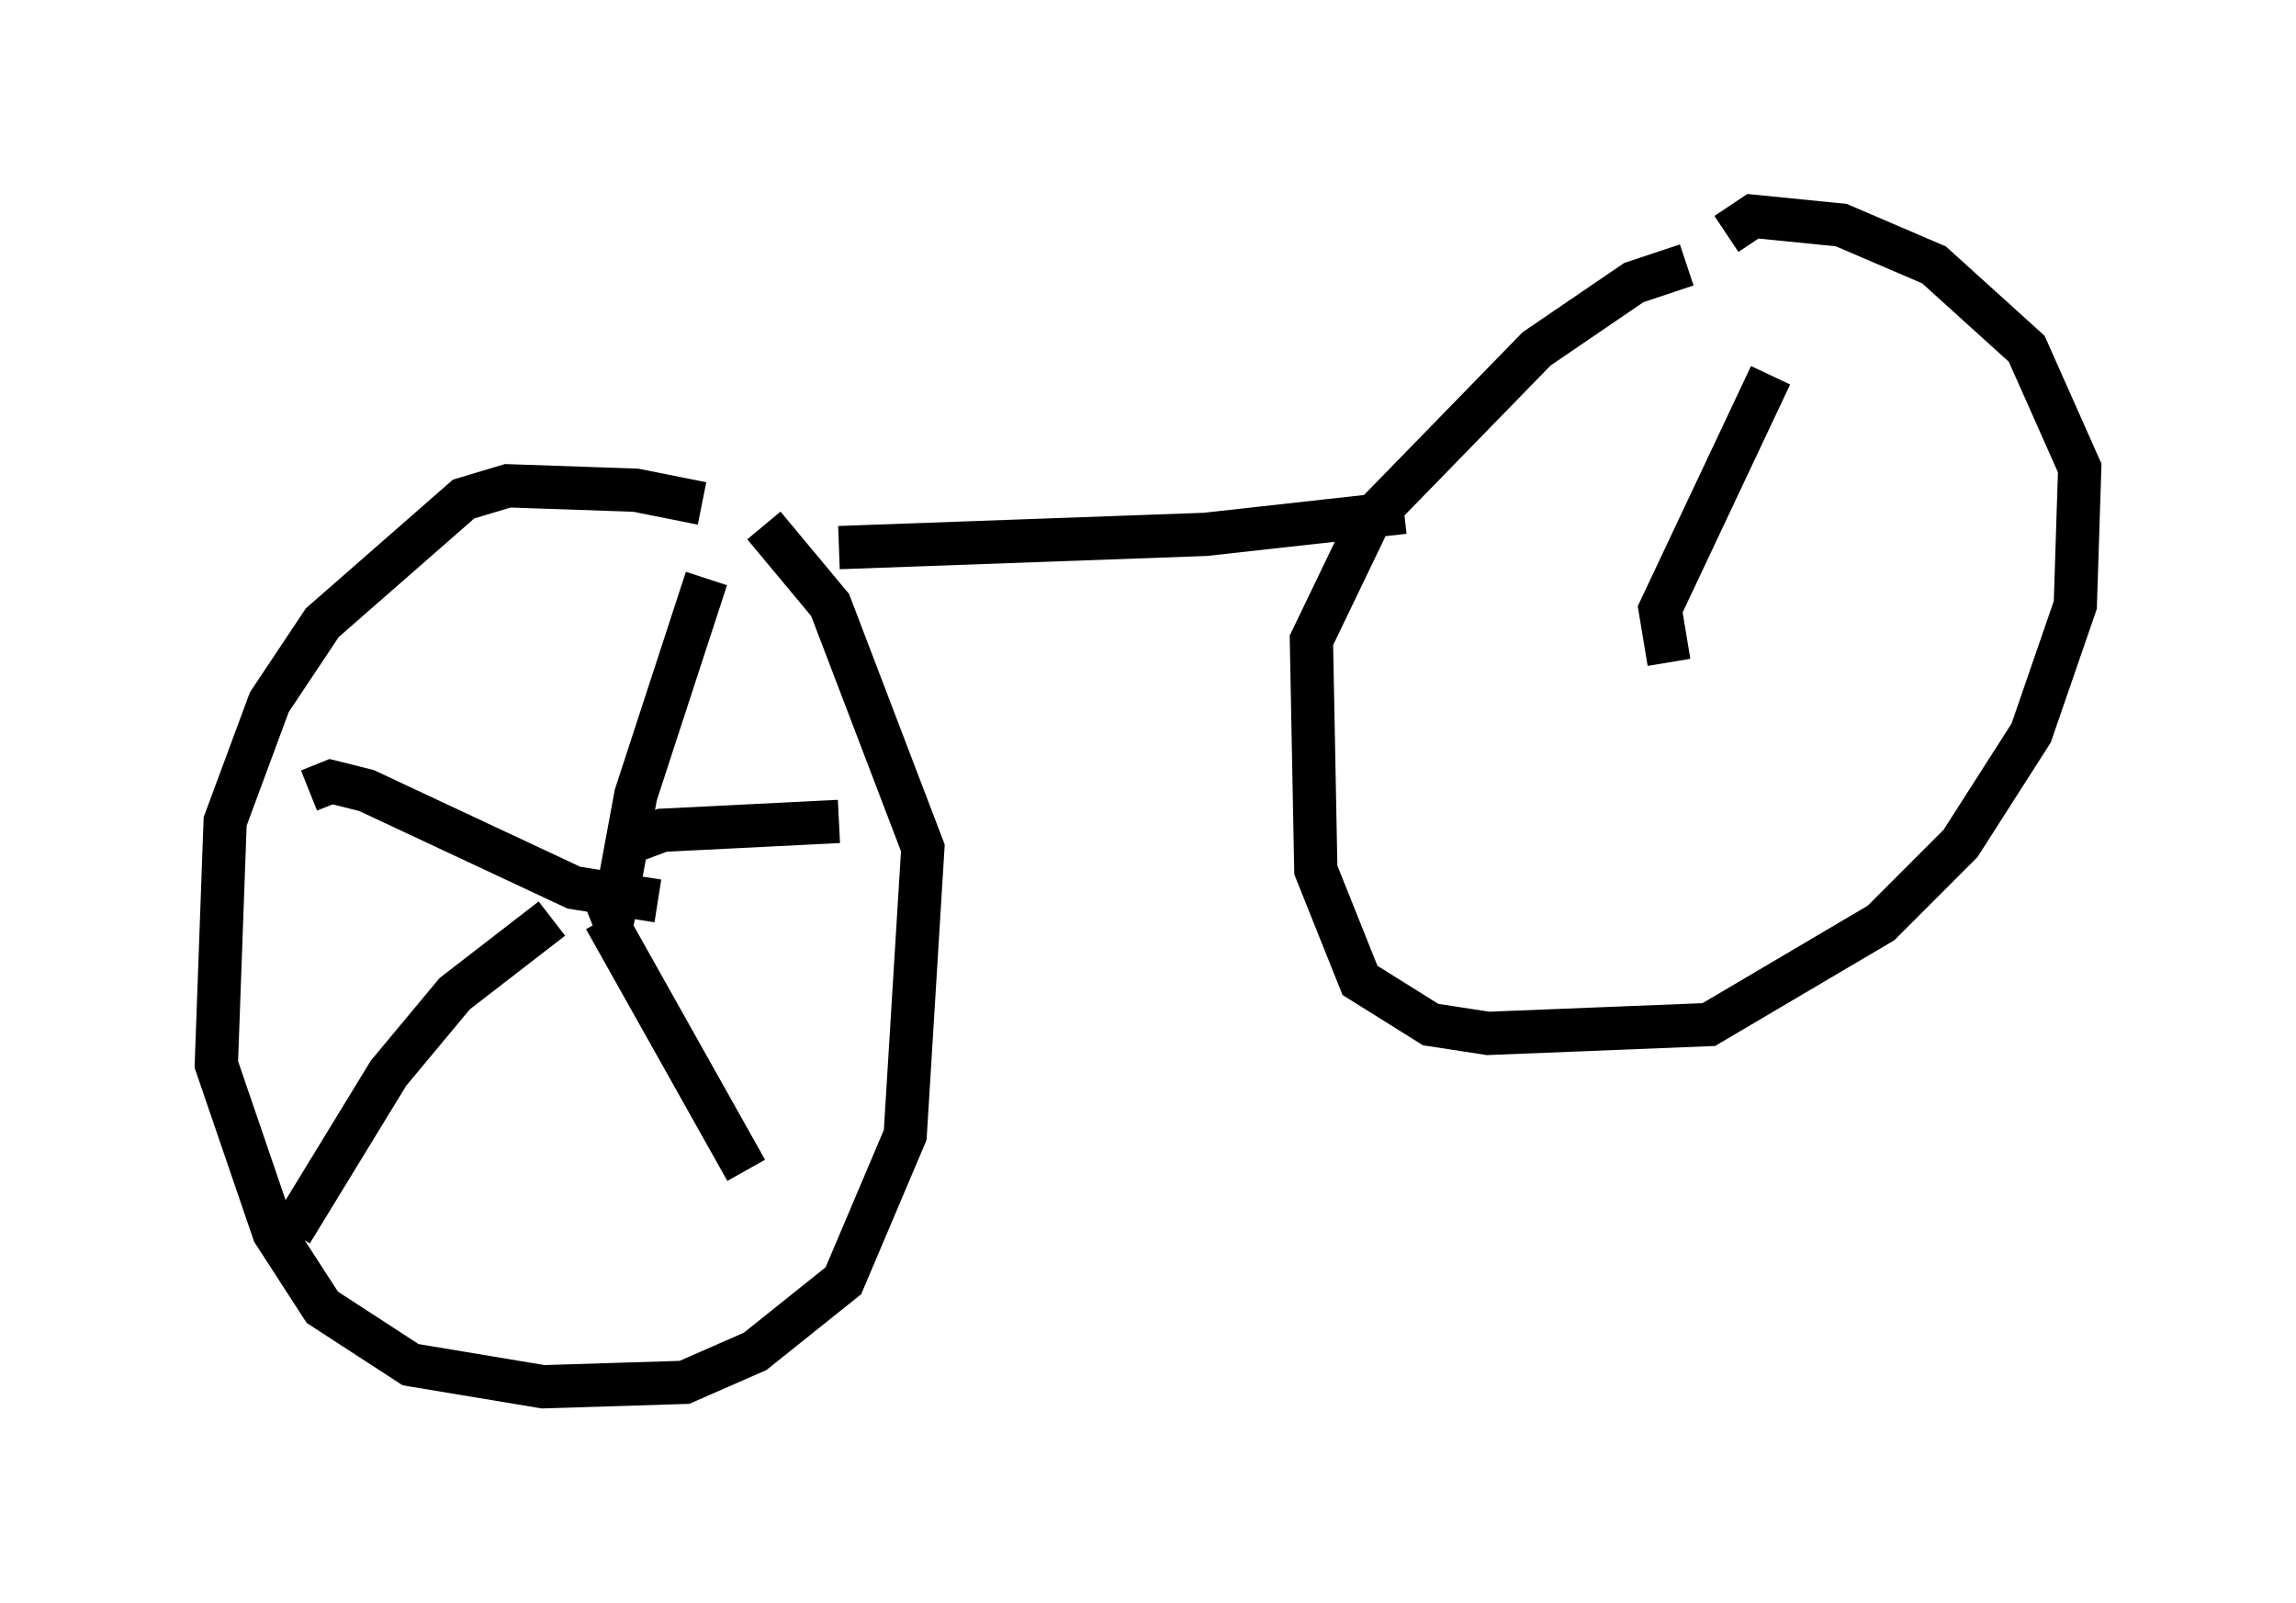 <?xml version="1.0" encoding="utf-8" ?>
<svg baseProfile="full" height="37.052" version="1.1" width="53.08" xmlns="http://www.w3.org/2000/svg" xmlns:ev="http://www.w3.org/2001/xml-events" xmlns:xlink="http://www.w3.org/1999/xlink"><defs /><rect fill="white" height="37.052" width="53.08" x="0" y="0" /><path d="M16.74, 12.146 m-0.51, -0.51 l-1.531, -0.306 -2.96, -0.102 l-1.021, 0.306 -3.267, 2.858 l-1.225, 1.838 -1.021, 2.756 l-0.204, 5.615 1.327, 3.879 l1.123, 1.735 2.042, 1.327 l3.063, 0.51 3.267, -0.102 l1.633, -0.715 2.042, -1.633 l1.429, -3.369 0.408, -6.635 l-2.144, -5.615 -1.531, -1.838 m-3.981, 9.188 l0.51, -0.204 0.51, -2.756 l1.633, -5.002 m-1.123, 7.452 l-1.94, -0.306 -4.798, -2.246 l-0.817, -0.204 -0.51, 0.204 m5.615, 2.96 l-2.246, 1.735 -1.531, 1.838 l-2.246, 3.675 m7.248, -7.248 l3.267, 5.819 m-2.756, -7.554 l0.817, -0.306 4.083, -0.204 m0.0, -6.329 l8.473, -0.306 4.594, -0.51 m6.533, -5.717 l-1.225, 0.408 -2.246, 1.531 l-3.879, 3.981 -1.327, 2.756 l0.102, 5.308 1.021, 2.552 l1.633, 1.021 1.327, 0.204 l5.104, -0.204 3.981, -2.348 l1.838, -1.838 1.633, -2.552 l1.021, -2.96 0.102, -3.165 l-1.225, -2.756 -2.144, -1.94 l-2.144, -0.919 -2.042, -0.204 l-0.613, 0.408 m-1.327, 9.902 l-0.204, -1.225 2.552, -5.41 " fill="none" stroke="black" stroke-width="1" /></svg>